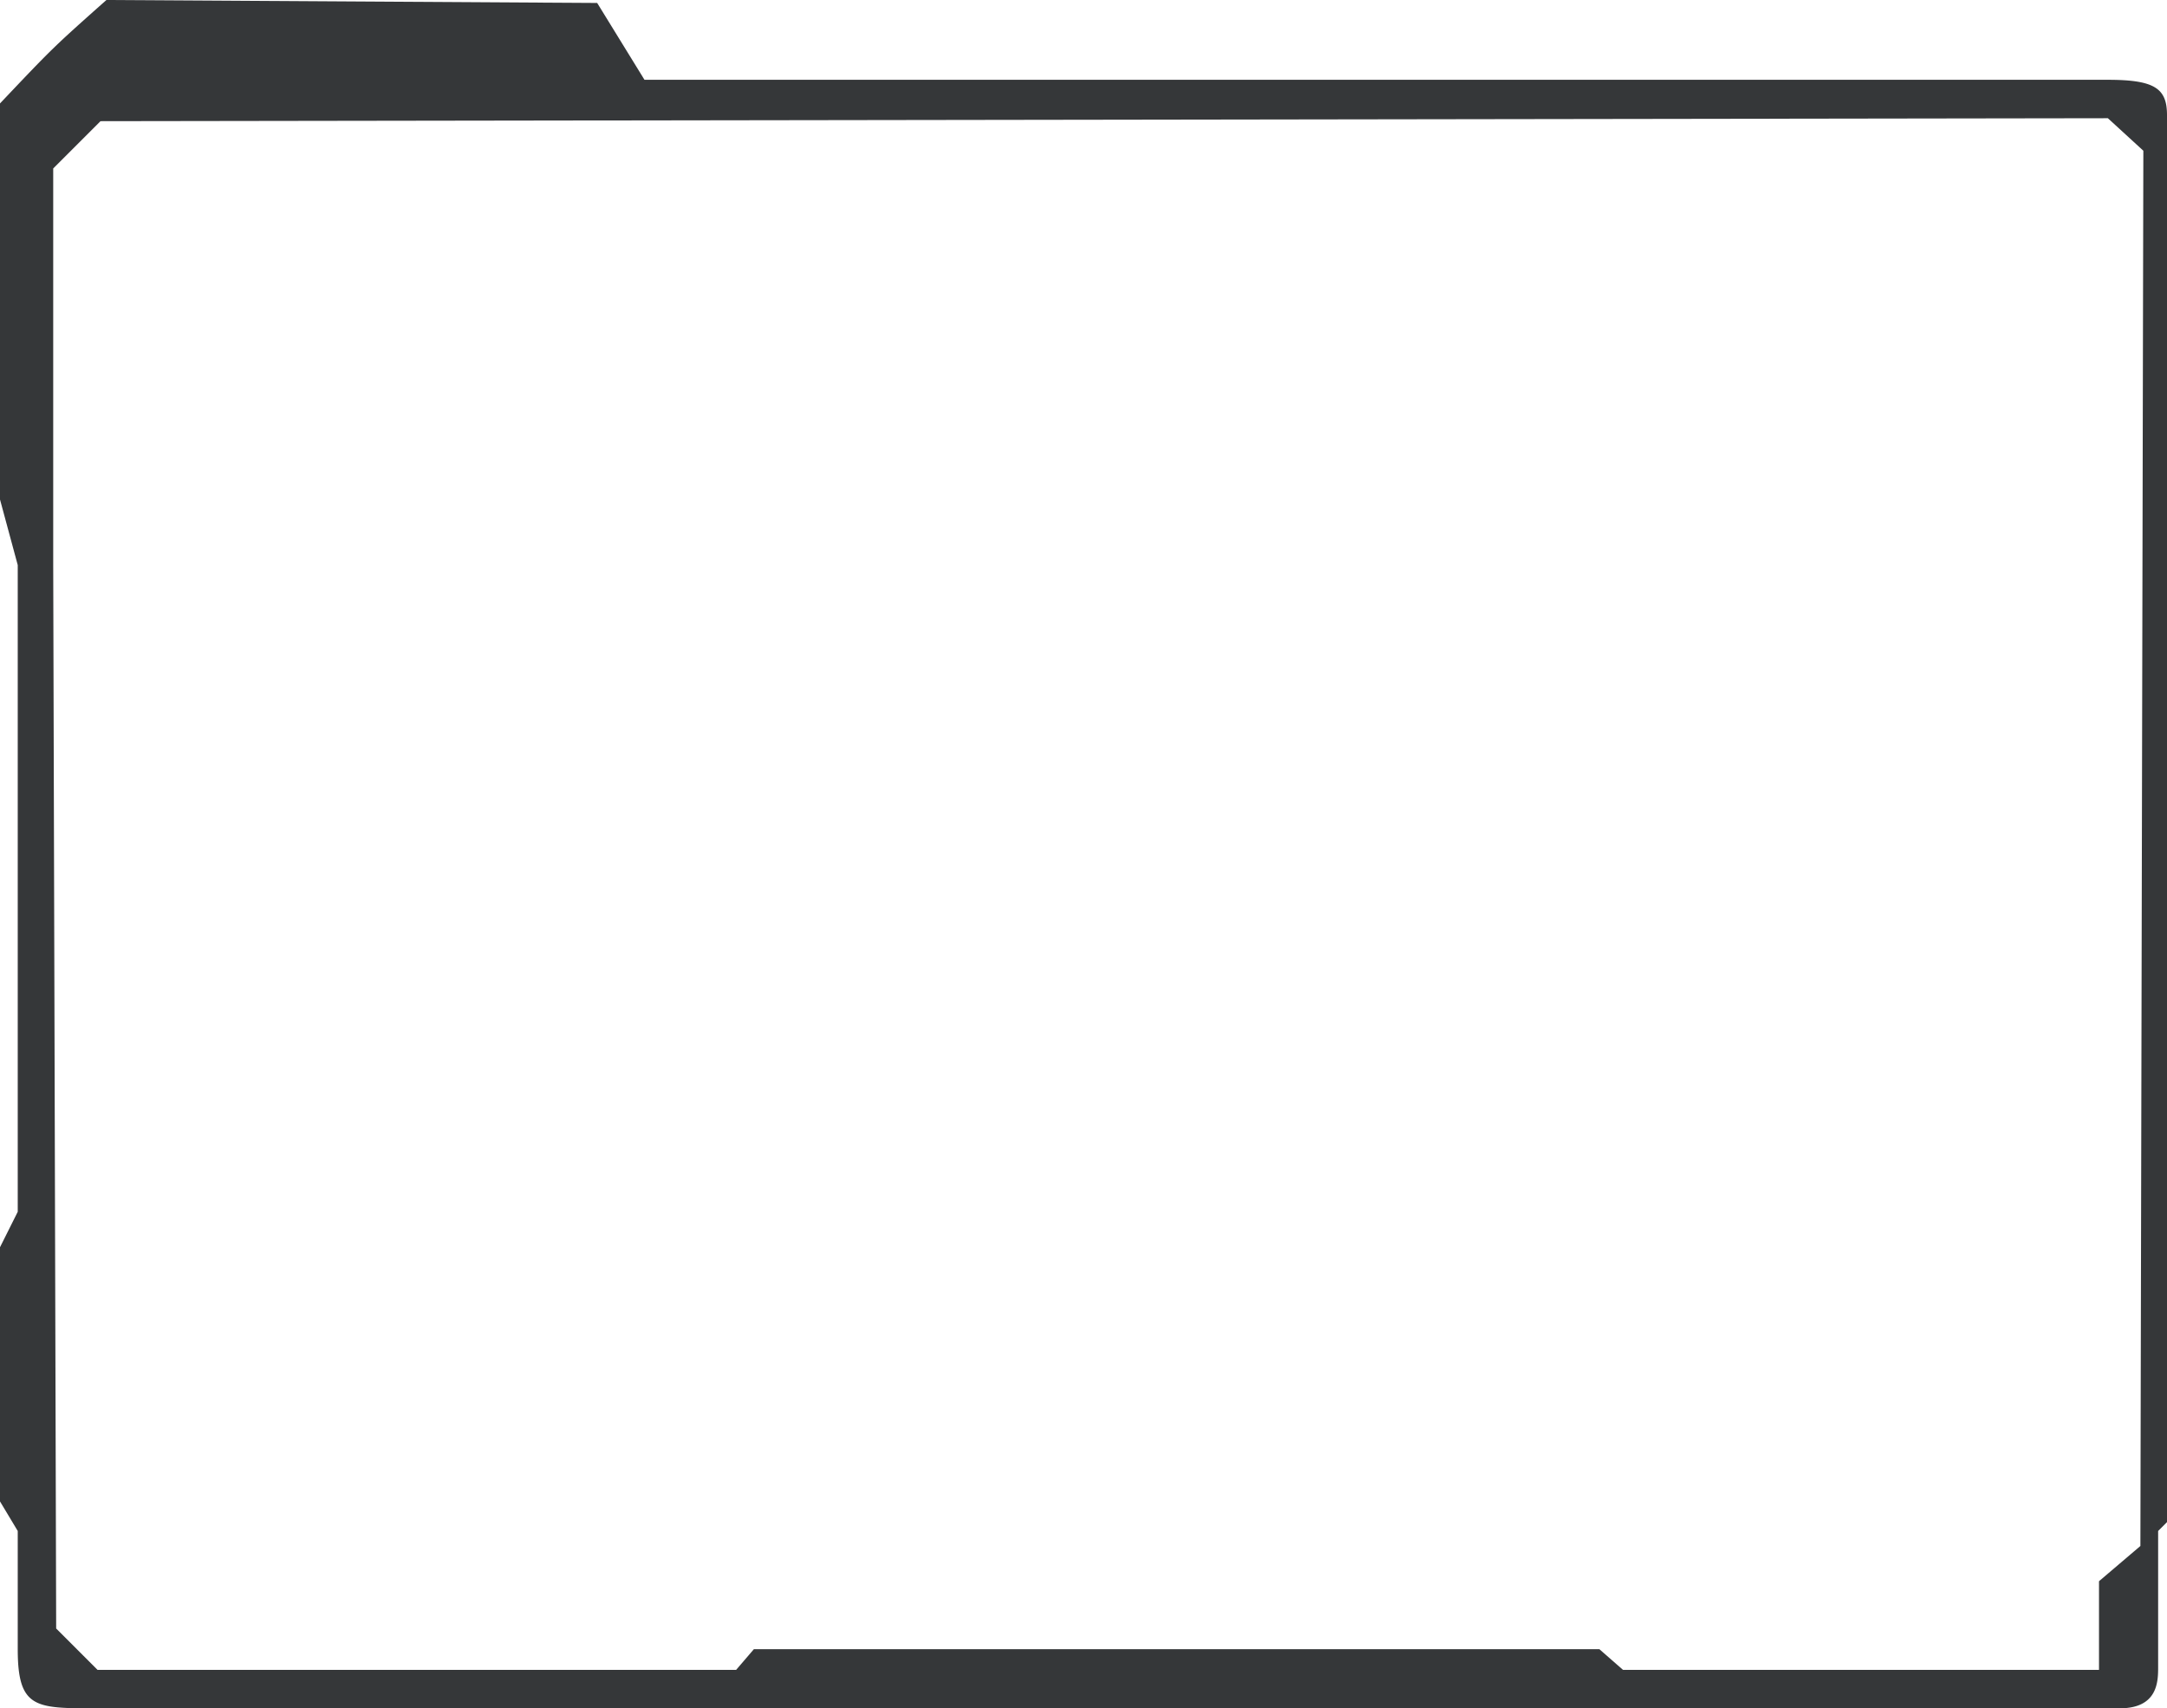 <svg xmlns="http://www.w3.org/2000/svg" viewBox="0 0 733 578"><defs><style>.cls-1{fill:#353739;}</style></defs><g id="Layer_2" data-name="Layer 2"><g id="Video_Viewer" data-name="Video Viewer"><path class="cls-1" d="M732.8,35.9h0C731.81,29.29,727,27,713,27H218L202,1,36,0C18,16,18,16,0,35V169l6,22.19V410L0,422v86l6,10v40c0,20,6,20,26,20H717c13,0,13-9.22,13-14V518l3-3V39A21.25,21.25,0,0,0,732.8,35.9ZM725,51l-1,472.08L710,535v30H549l-8-7H255l-6,7H33L19,551,18,191.19V57L34,41l679-1Z"/></g></g></svg>